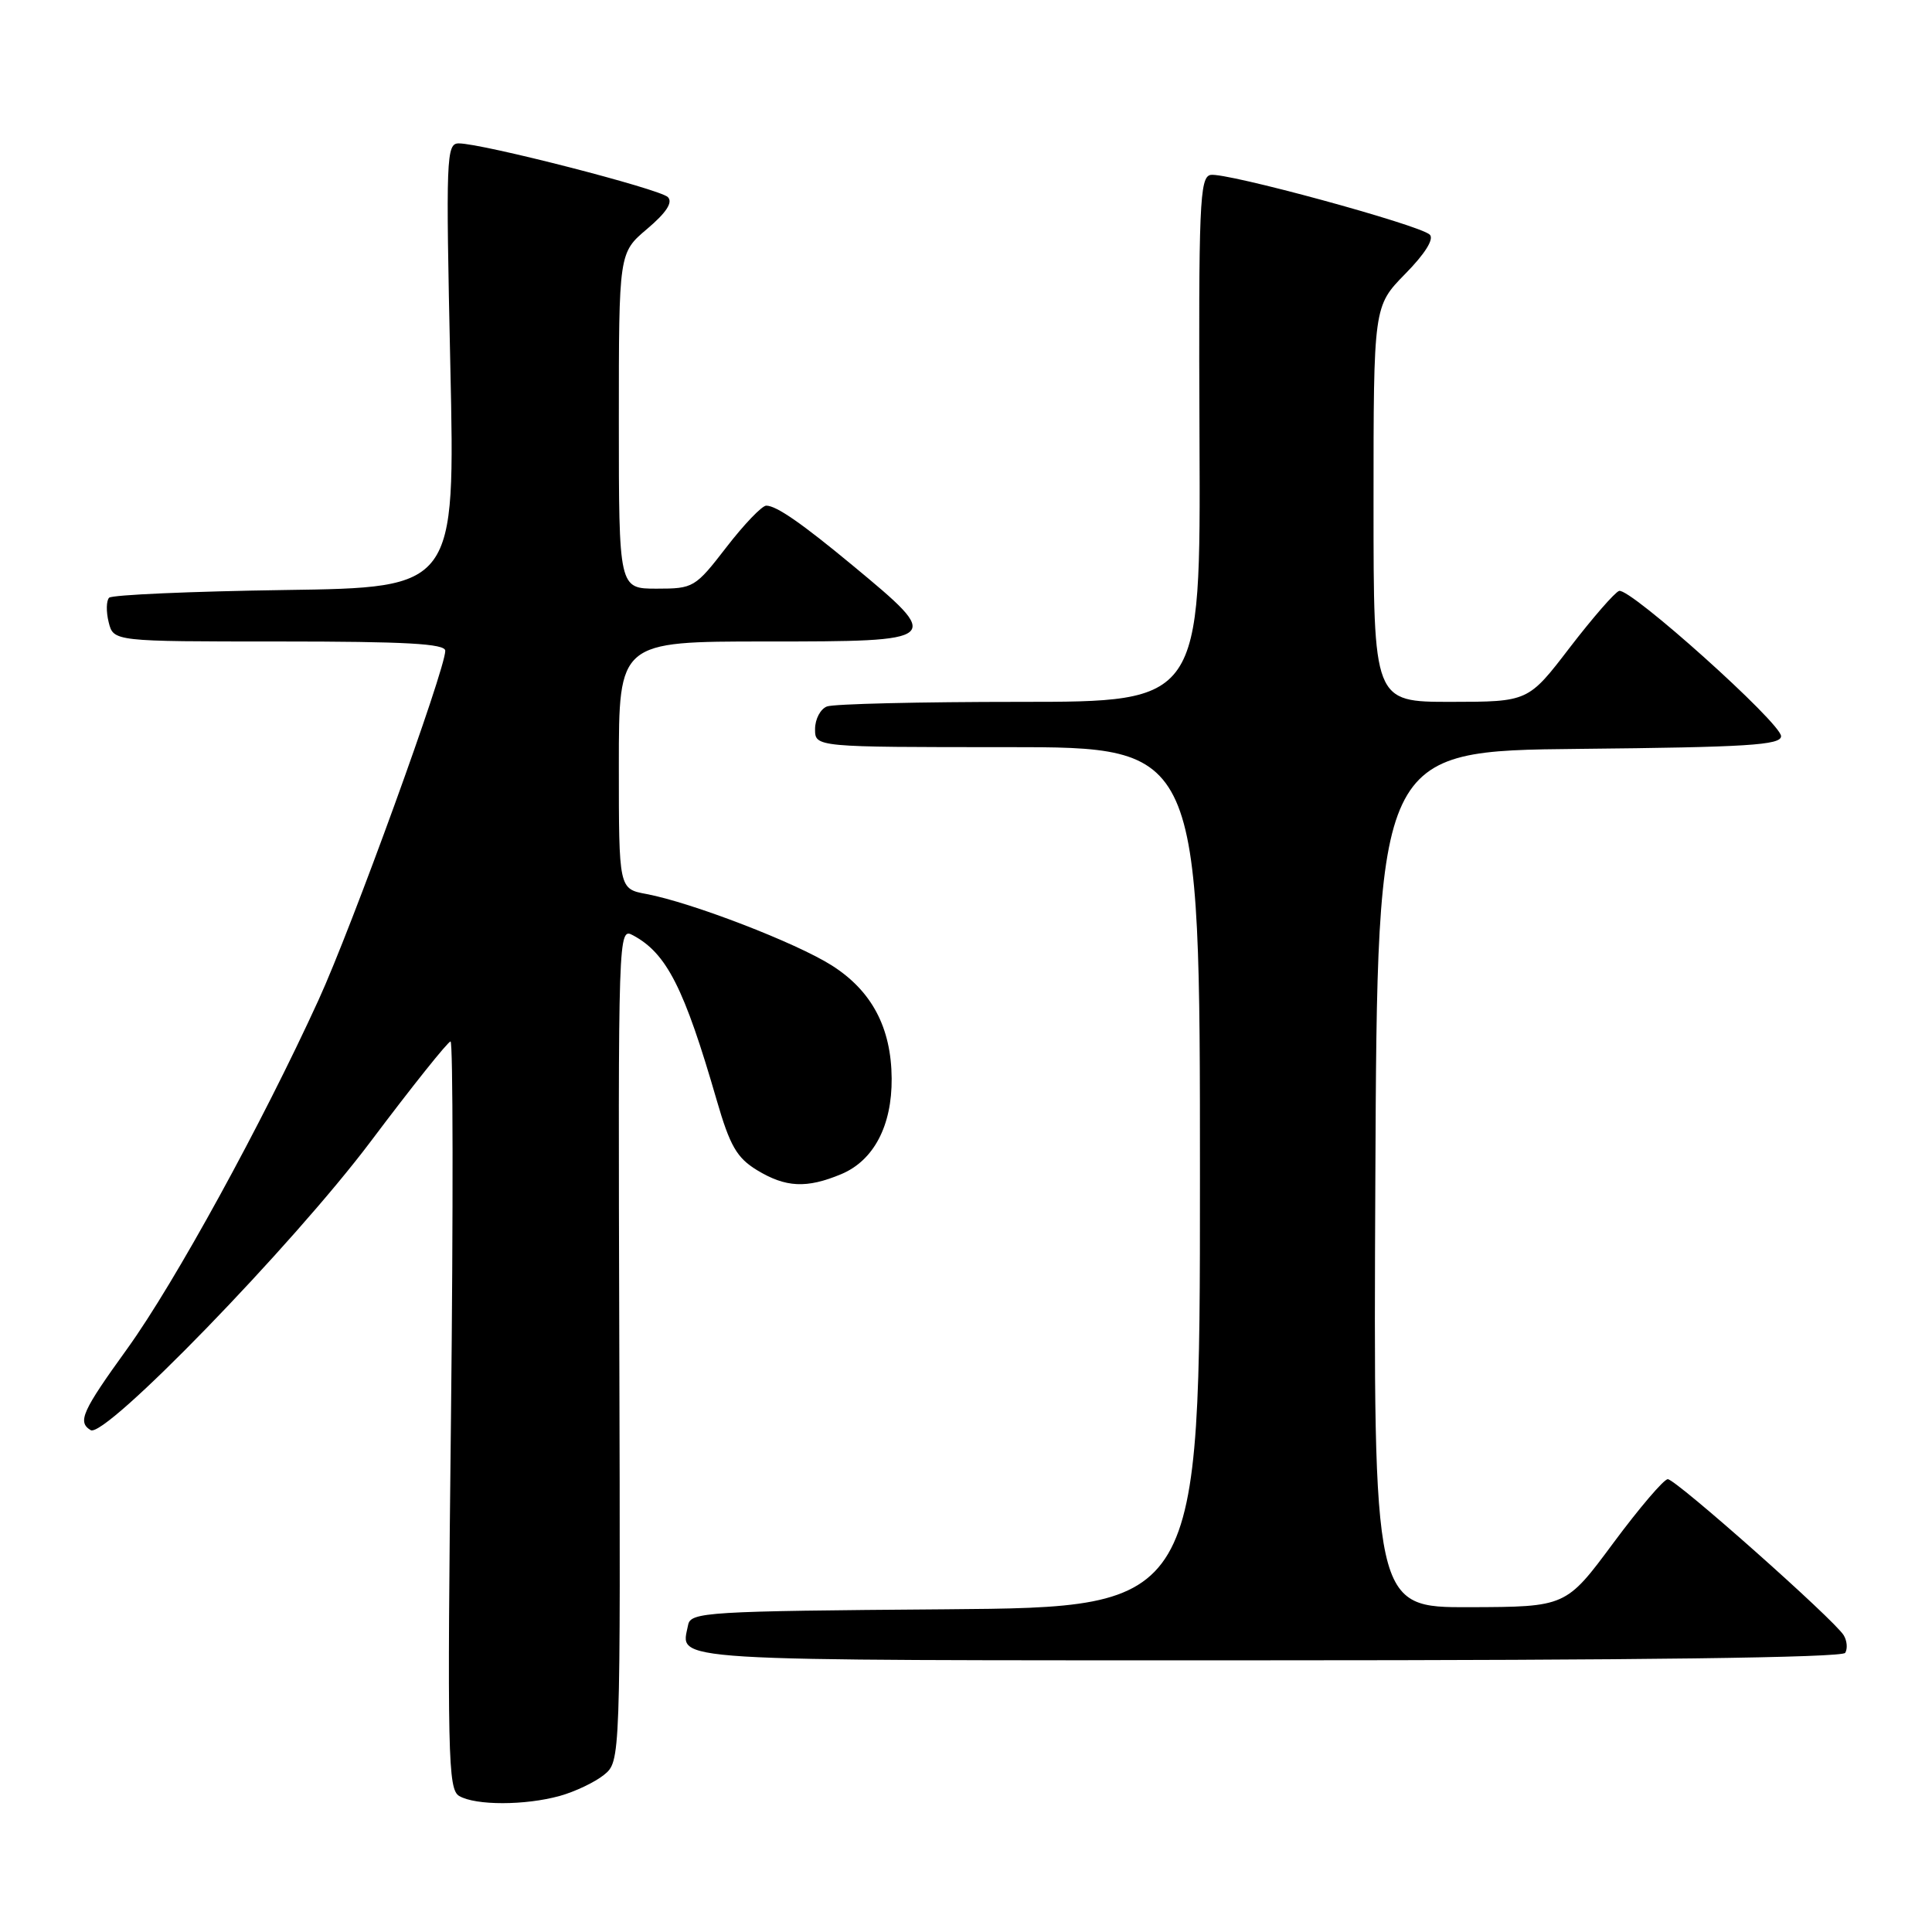 <?xml version="1.0" encoding="UTF-8" standalone="no"?>
<!DOCTYPE svg PUBLIC "-//W3C//DTD SVG 1.1//EN" "http://www.w3.org/Graphics/SVG/1.1/DTD/svg11.dtd" >
<svg xmlns="http://www.w3.org/2000/svg" xmlns:xlink="http://www.w3.org/1999/xlink" version="1.1" viewBox="0 0 256 256">
 <g >
 <path fill="currentColor"
d=" M 74.17 237.97 C 76.19 237.41 78.83 236.15 80.03 235.18 C 82.22 233.40 82.22 233.40 82.06 178.14 C 81.90 123.40 81.92 122.88 83.87 123.93 C 88.34 126.32 90.66 130.90 94.97 145.79 C 96.72 151.83 97.63 153.41 100.29 155.04 C 104.11 157.36 106.87 157.50 111.47 155.58 C 115.77 153.78 118.20 149.17 118.15 142.89 C 118.10 136.16 115.51 131.28 110.21 127.92 C 105.46 124.91 91.64 119.59 85.65 118.46 C 82.00 117.78 82.00 117.78 82.00 101.39 C 82.00 85.00 82.00 85.00 101.50 85.00 C 124.95 85.00 125.04 84.92 113.00 74.94 C 106.23 69.33 102.87 67.00 101.53 67.00 C 100.96 67.01 98.59 69.48 96.26 72.50 C 92.11 77.87 91.89 78.00 87.01 78.00 C 82.00 78.00 82.00 78.00 82.00 55.75 C 82.00 33.50 82.00 33.50 85.75 30.33 C 88.29 28.18 89.18 26.82 88.50 26.12 C 87.46 25.05 63.91 19.00 60.79 19.00 C 59.13 19.00 59.07 20.76 59.67 48.43 C 60.32 77.86 60.32 77.86 37.74 78.18 C 25.32 78.36 14.85 78.82 14.46 79.20 C 14.08 79.59 14.05 81.05 14.40 82.45 C 15.04 85.00 15.04 85.00 37.02 85.00 C 53.78 85.00 59.00 85.29 59.00 86.23 C 59.00 88.75 46.63 122.85 42.21 132.50 C 34.70 148.93 23.16 169.96 16.89 178.67 C 10.87 187.01 10.24 188.41 12.01 189.50 C 13.88 190.66 38.77 165.01 49.12 151.25 C 54.60 143.96 59.36 138.00 59.70 138.00 C 60.03 138.00 60.06 160.28 59.76 187.51 C 59.25 232.78 59.35 237.10 60.85 237.98 C 63.03 239.25 69.59 239.24 74.17 237.97 Z  M 244.50 219.01 C 244.83 218.46 244.75 217.42 244.30 216.68 C 243.06 214.63 222.06 196.00 220.99 196.00 C 220.47 196.00 217.22 199.81 213.77 204.46 C 207.50 212.92 207.50 212.92 194.74 212.96 C 181.98 213.00 181.98 213.00 182.24 156.25 C 182.50 99.50 182.50 99.50 209.25 99.23 C 231.52 99.01 236.00 98.73 236.00 97.55 C 236.00 95.80 215.98 77.85 214.54 78.30 C 213.97 78.49 211.03 81.87 208.00 85.81 C 202.50 92.99 202.50 92.99 192.25 93.00 C 182.00 93.00 182.00 93.00 182.00 66.79 C 182.00 40.58 182.00 40.58 186.20 36.29 C 188.83 33.62 190.05 31.66 189.45 31.09 C 188.11 29.80 162.35 22.78 160.40 23.18 C 158.96 23.47 158.81 27.07 158.94 58.25 C 159.09 93.00 159.09 93.00 135.13 93.00 C 121.95 93.00 110.45 93.27 109.58 93.61 C 108.71 93.94 108.00 95.29 108.00 96.61 C 108.00 99.00 108.00 99.00 133.50 99.00 C 159.00 99.00 159.00 99.00 159.00 155.99 C 159.00 212.97 159.00 212.97 125.26 213.24 C 93.63 213.48 91.51 213.61 91.18 215.31 C 90.23 220.22 86.60 220.00 167.91 220.00 C 217.07 220.00 244.10 219.65 244.50 219.01 Z "/>
</g>
</svg>